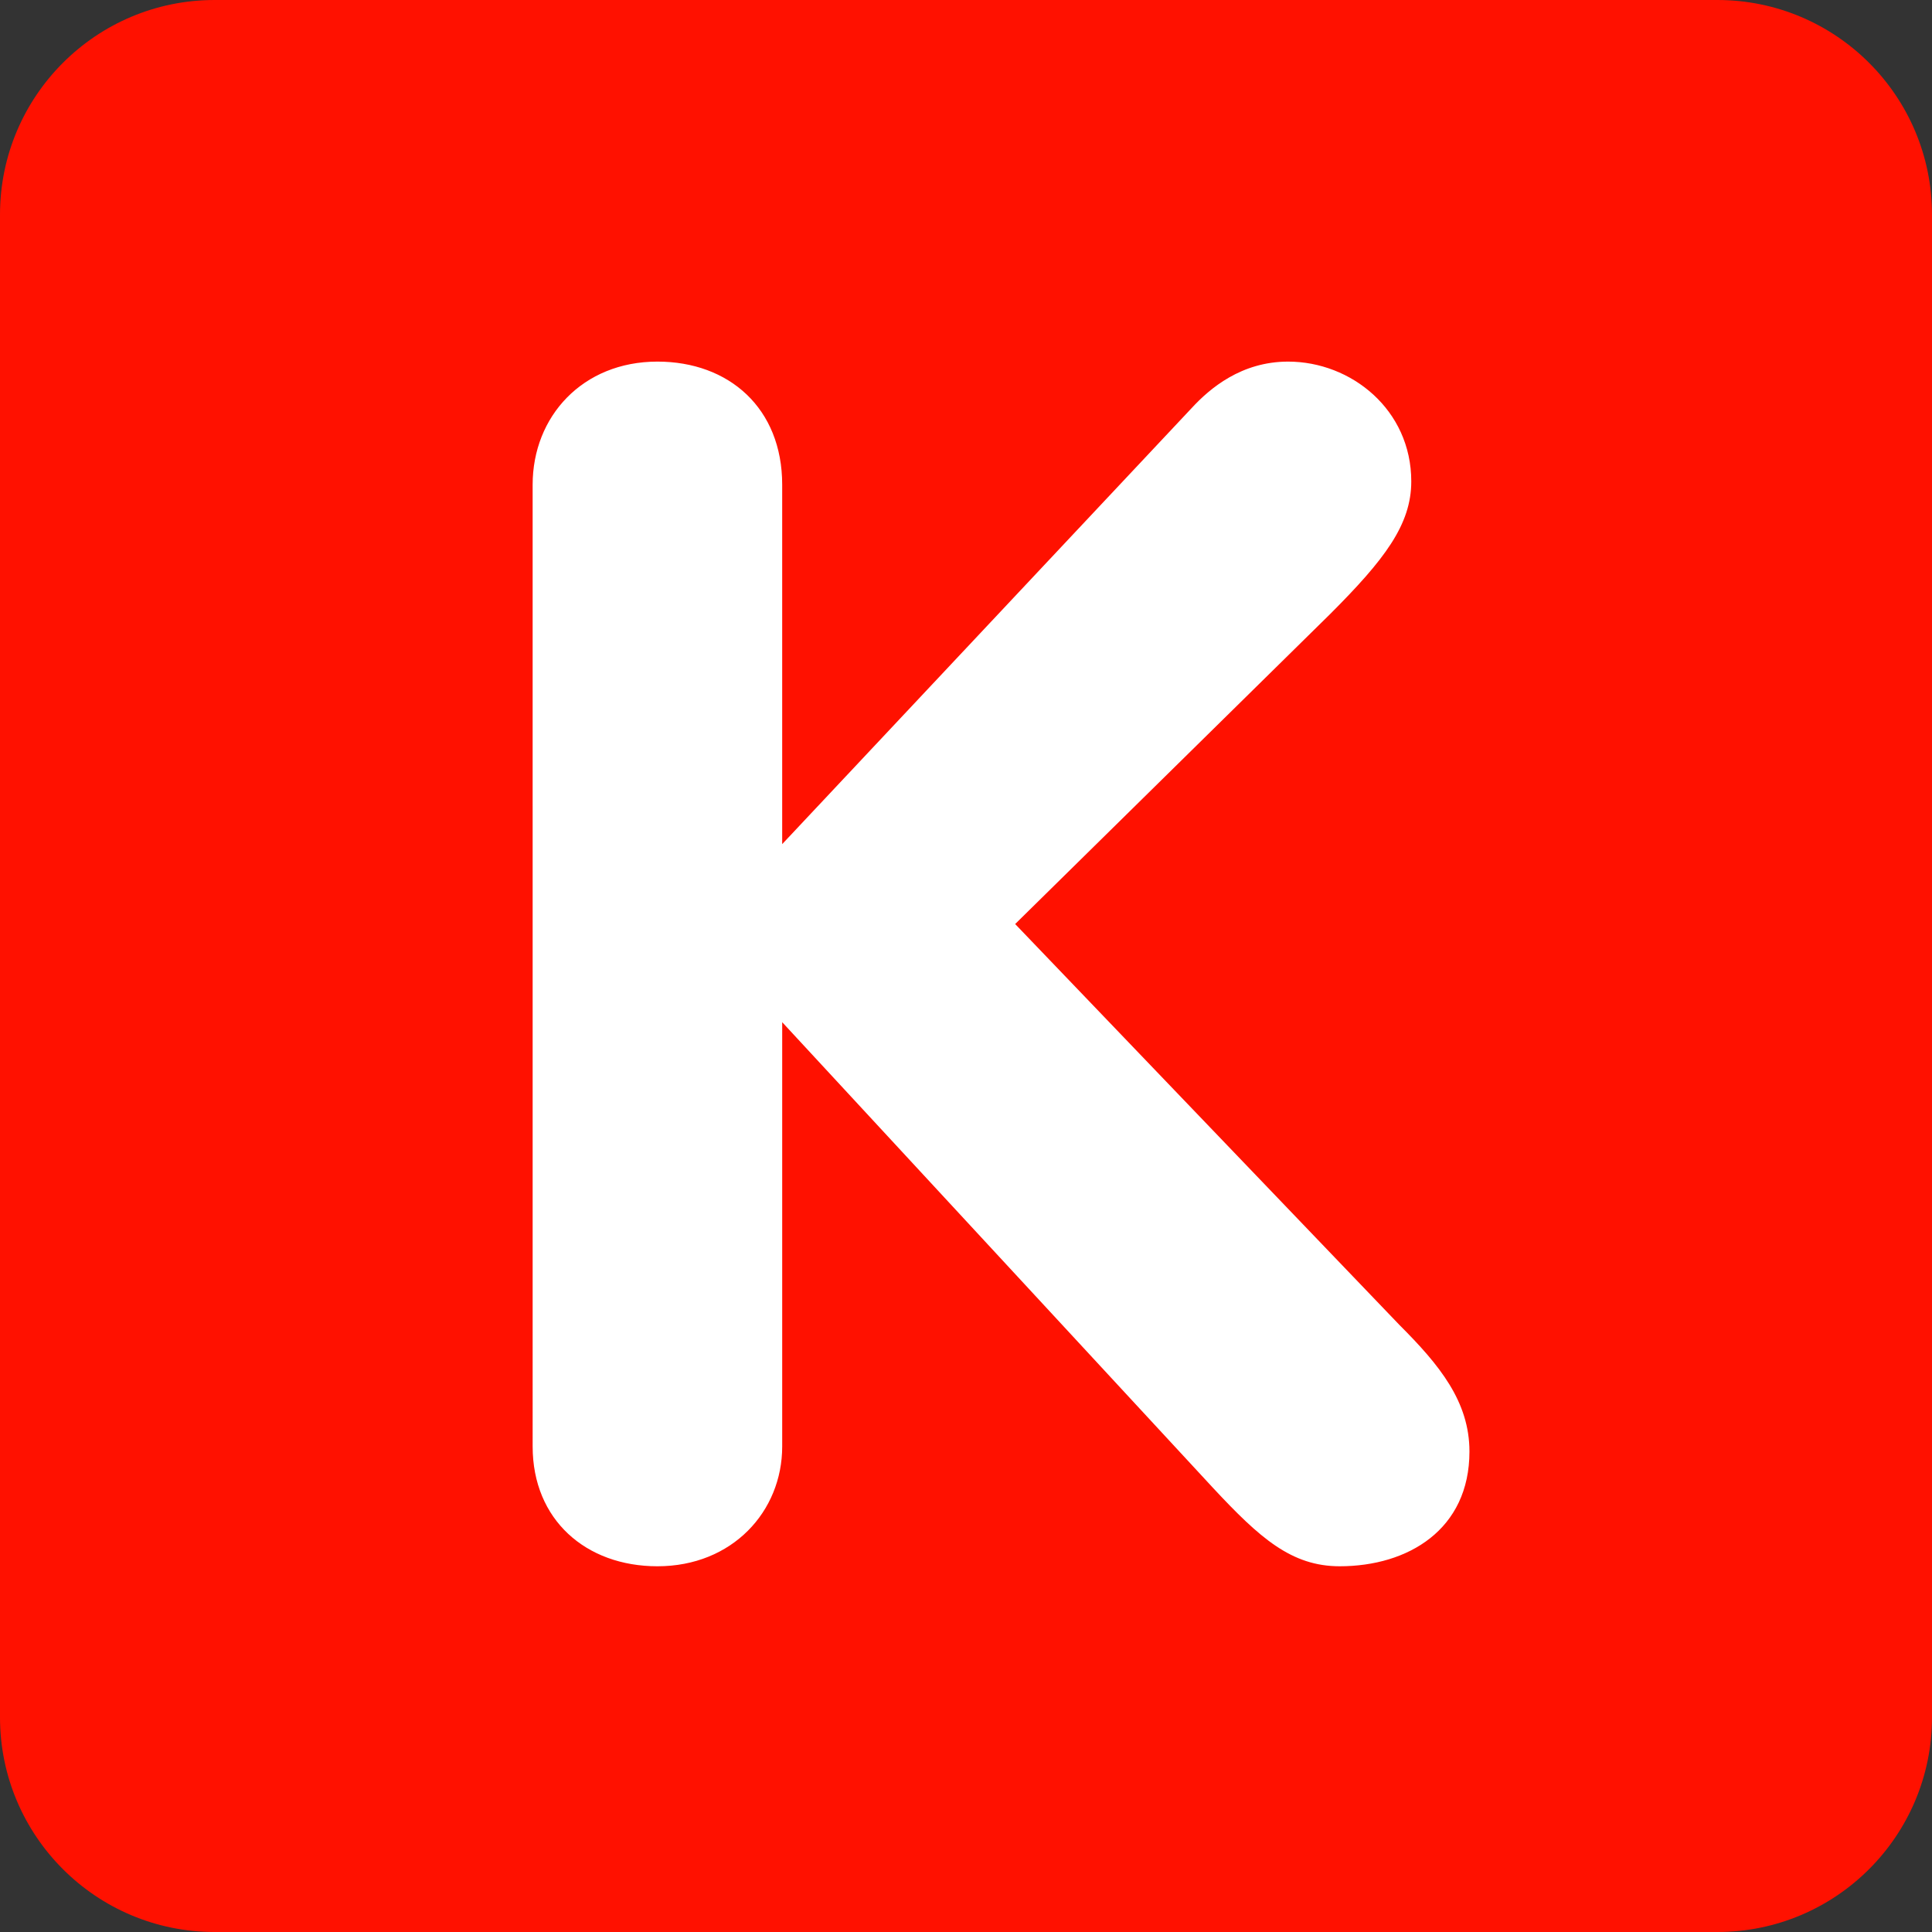 <?xml version="1.0" encoding="iso-8859-1"?>
<!-- Generator: Adobe Illustrator 19.0.0, SVG Export Plug-In . SVG Version: 6.00 Build 0)  -->
<svg xmlns="http://www.w3.org/2000/svg" xmlns:xlink="http://www.w3.org/1999/xlink" version="1.1" id="Capa_1" x="0px" y="0px" viewBox="0 0 512 512" style="enable-background:new 0 0 512 512;" xml:space="preserve">
<rect x="0" y="0" width="512" height="512" fill="#333333" stroke="none"/>
<g transform="matrix(1.25 0 0 -1.25 0 45)">
	<g>
		<g>
			<path style="fill:#f10;" d="M409.6-328.089c0-25.134-20.378-45.511-45.511-45.511H45.511C20.378-373.6,0-353.222,0-328.089     V-9.511C0,15.622,20.378,36,45.511,36h318.578C389.222,36,409.6,15.622,409.6-9.511V-328.089z"/>
			<path style="fill:#FFFFFF;" d="M112.924-66.764c0,14.461,10.581,26.101,26.453,26.101c15.167,0,26.453-9.876,26.453-26.101     v-76.197l86.79,92.422c3.891,4.233,10.581,9.876,20.469,9.876c13.392,0,26.112-10.217,26.112-25.395     c0-9.17-5.643-16.577-17.294-28.217l-66.685-65.627l81.488-85.015c8.465-8.465,14.825-16.225,14.825-26.817     c0-16.577-13.05-24.326-27.511-24.326c-10.229,0-16.942,5.985-26.817,16.577l-91.375,98.77v-89.953     c0-13.767-10.57-25.395-26.453-25.395c-15.167,0-26.453,9.865-26.453,25.395L112.924-66.764z"/>
		</g>
	</g>
</g>
<g>
</g>
<g>
</g>
<g>
</g>
<g>
</g>
<g>
</g>
<g>
</g>
<g>
</g>
<g>
</g>
<g>
</g>
<g>
</g>
<g>
</g>
<g>
</g>
<g>
</g>
<g>
</g>
<g>
</g>
</svg>
